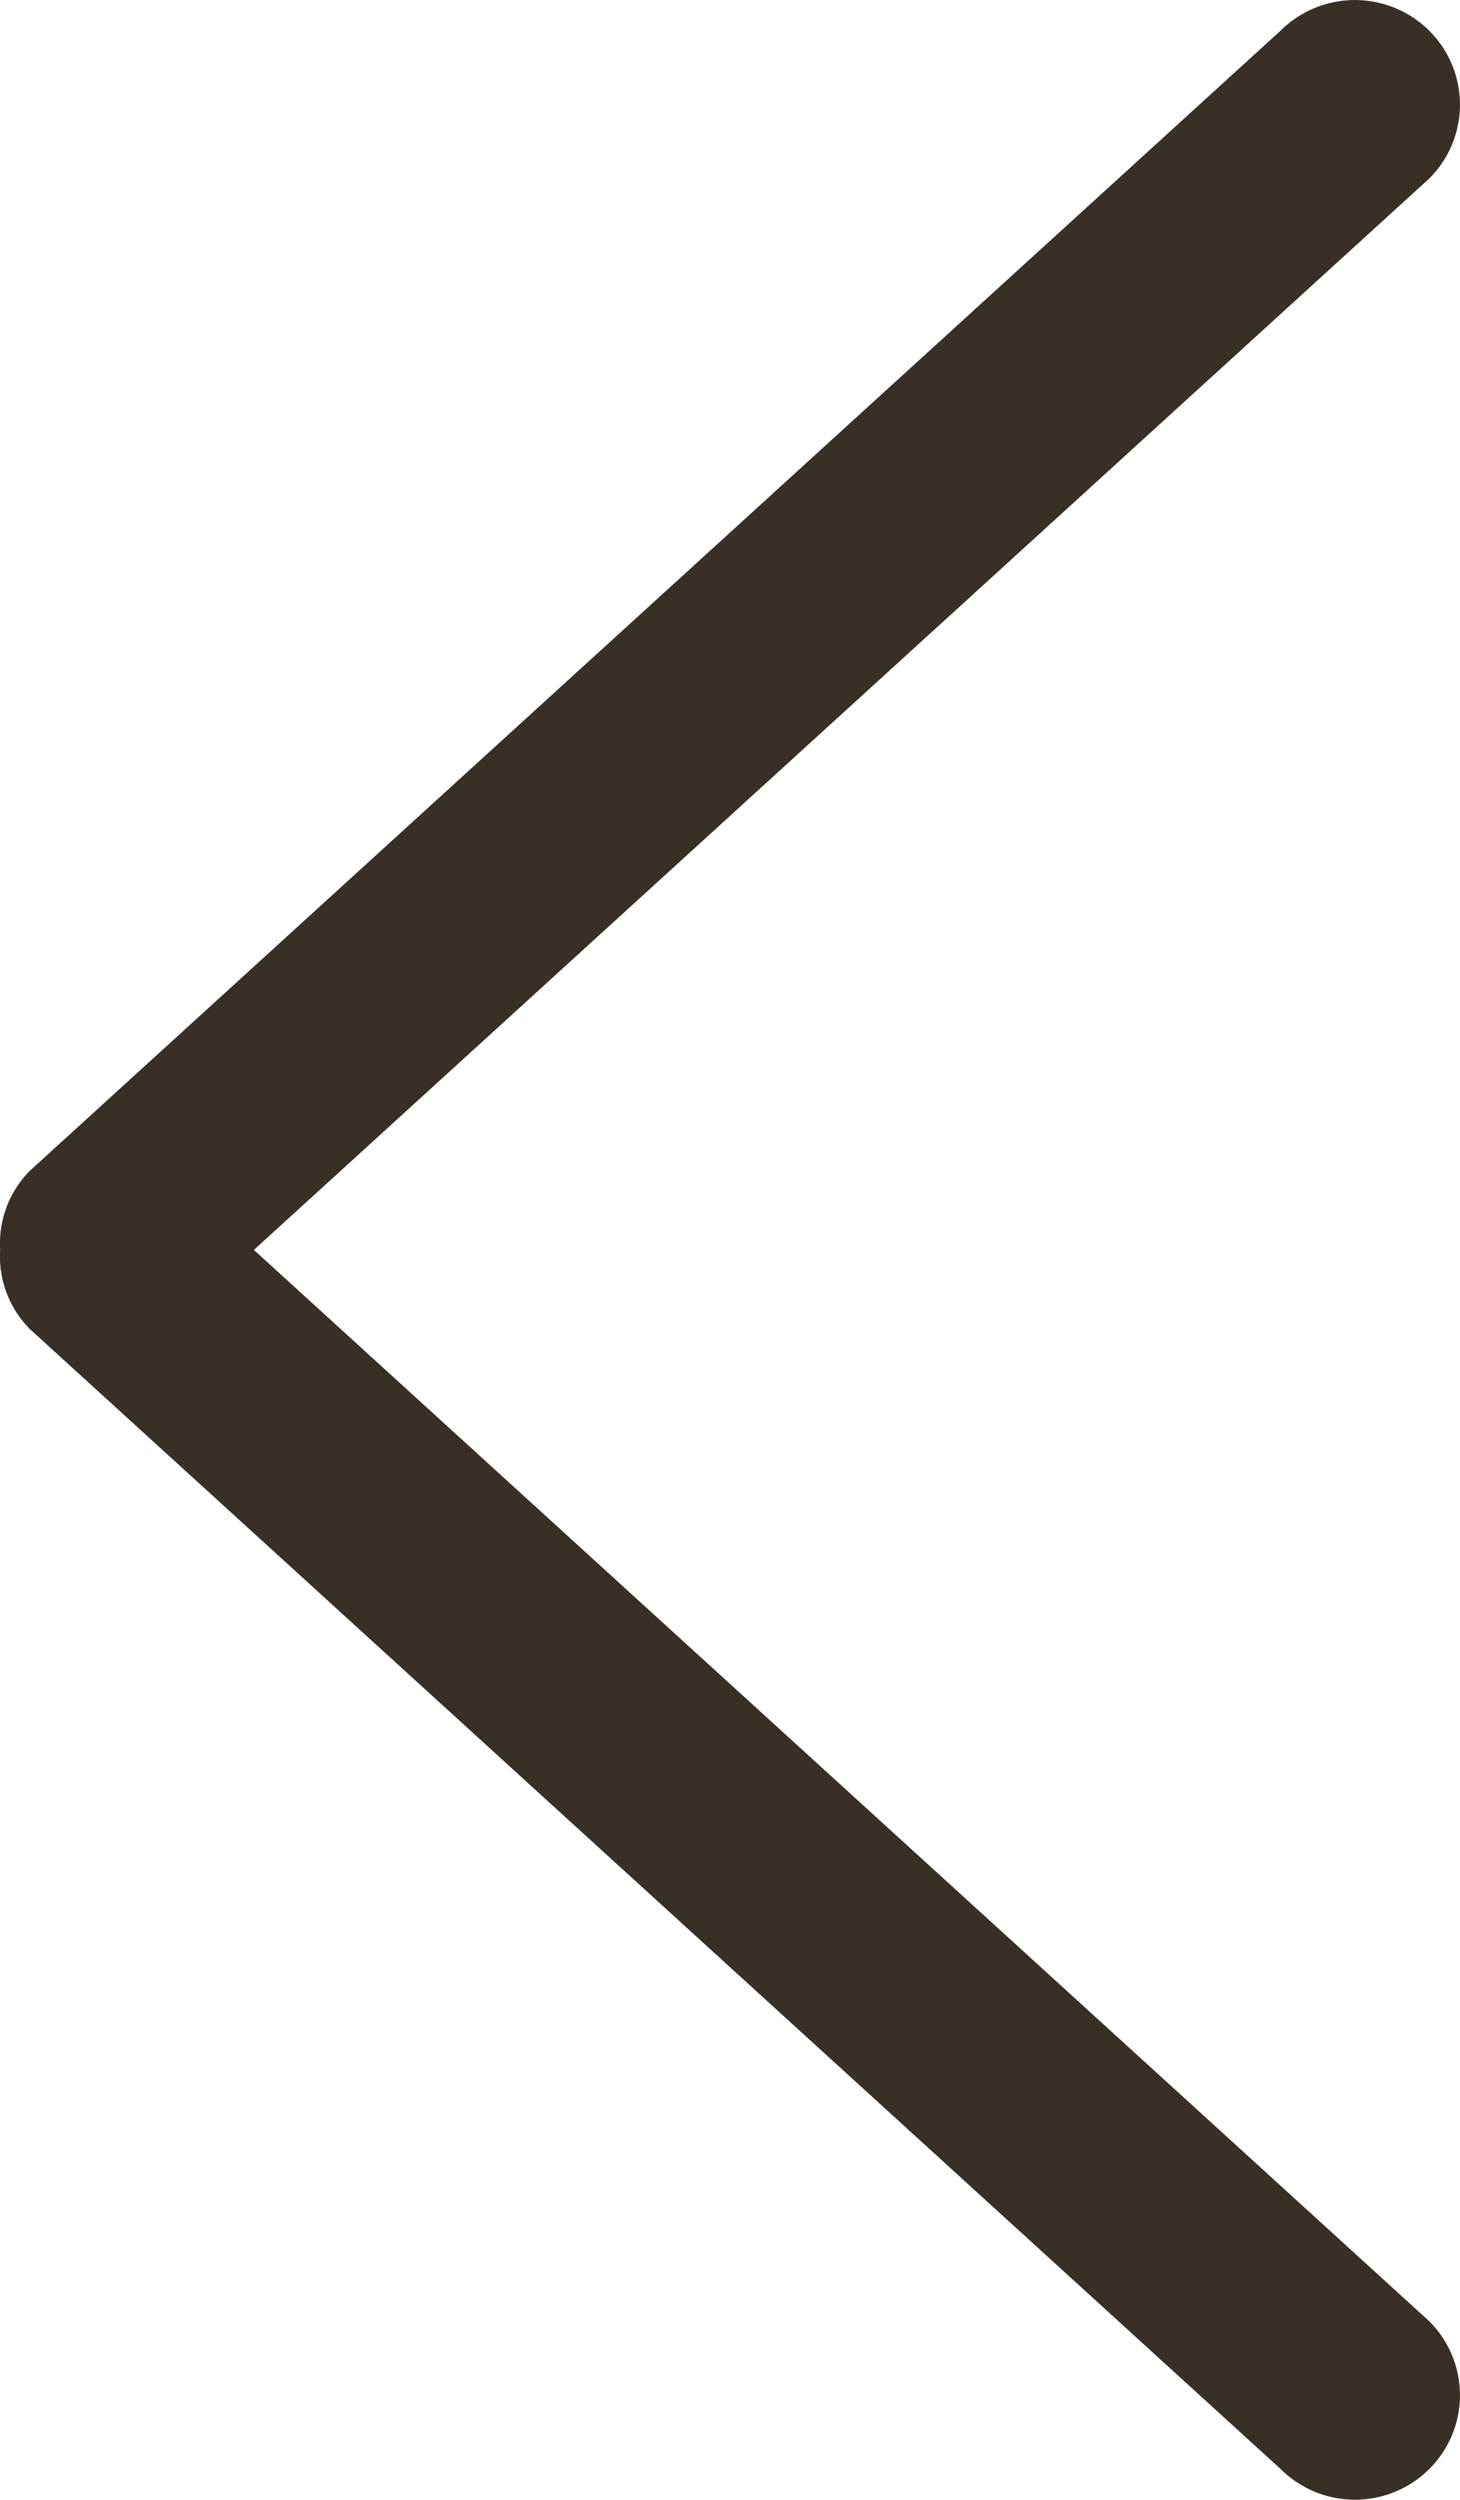 <svg xmlns="http://www.w3.org/2000/svg" width="20" height="34.237" viewBox="0 0 20 34.237"><defs><style>.a{fill:#383027;}</style></defs><g transform="translate(147.244 0) rotate(90)"><g transform="translate(0 127.244)"><g transform="translate(0 0)"><path class="a" d="M33.817,127.666a1.428,1.428,0,0,0-2.026,0l-14.672,16.1-14.673-16.1a1.428,1.428,0,0,0-2.026,0,1.445,1.445,0,0,0,0,2.036l15.614,17.132a1.413,1.413,0,0,0,1.085.408,1.411,1.411,0,0,0,1.085-.408L33.817,129.7A1.443,1.443,0,0,0,33.817,127.666Z" transform="translate(0 -127.244)"/></g></g></g></svg>